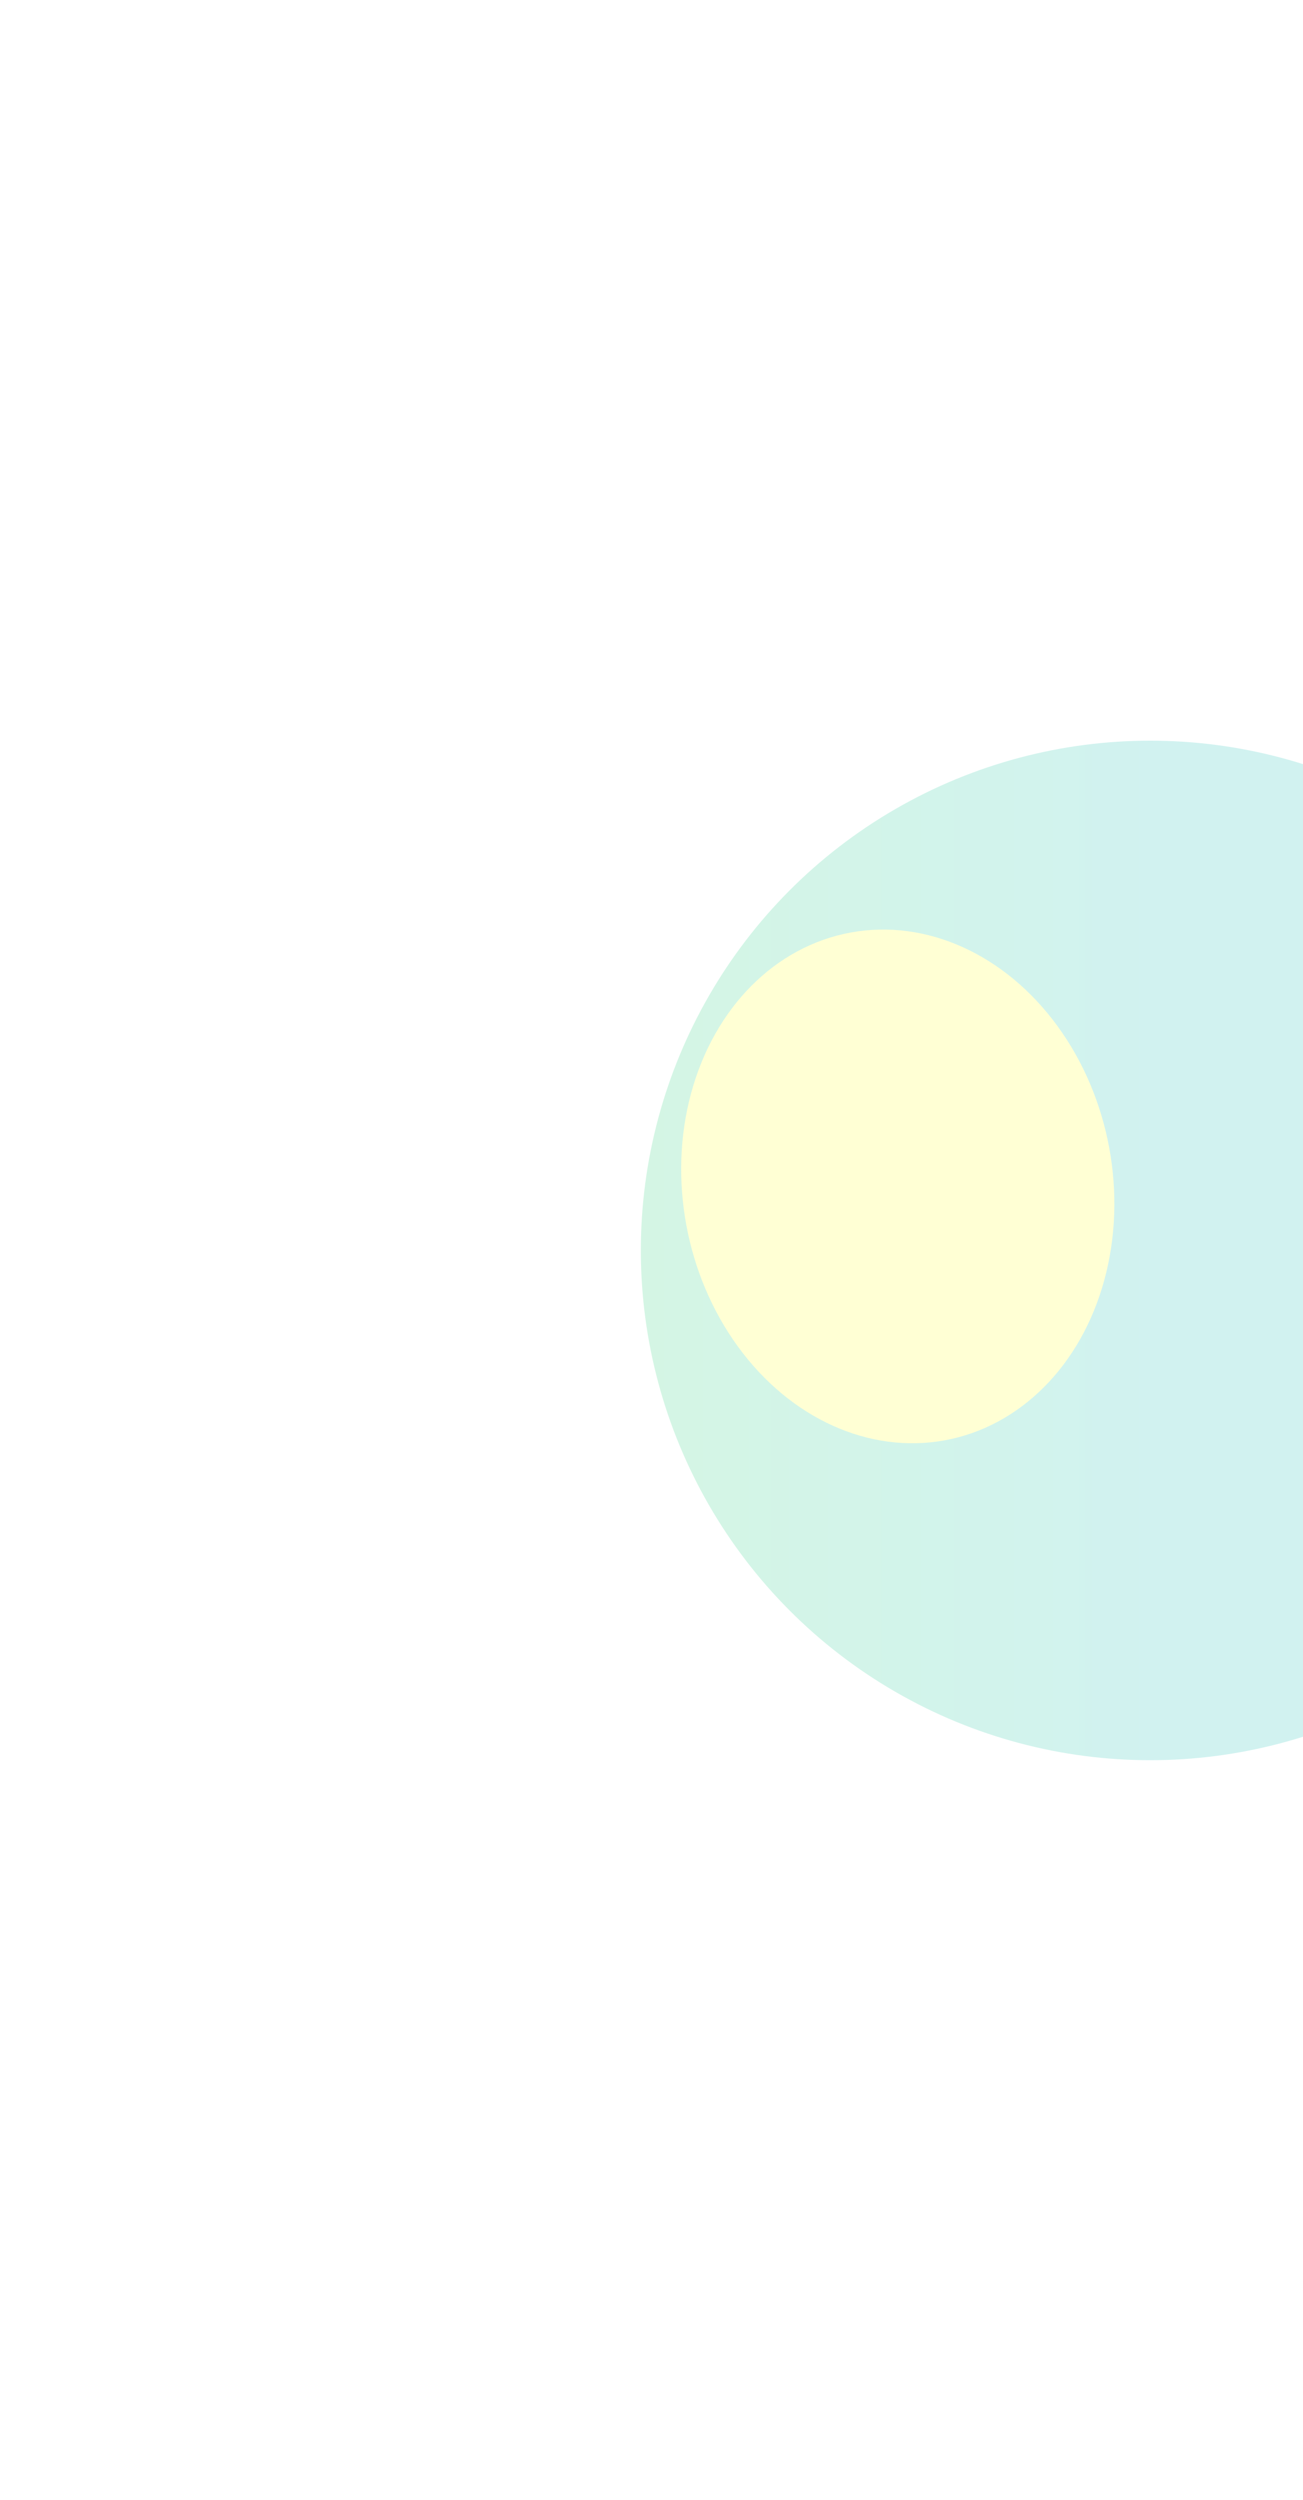 <svg width="375" height="719" viewBox="0 0 375 719" fill="none" xmlns="http://www.w3.org/2000/svg">
<g opacity="0.3">
<g opacity="0.6" filter="url(#filter0_f)">
<circle r="146.602" transform="matrix(-1 0 0 1 331.031 359.602)" fill="url(#paint0_linear)"/>
</g>
<g filter="url(#filter1_f)">
<ellipse rx="74.281" ry="61.839" transform="matrix(-0.182 -0.983 -0.984 0.18 258.376 341.189)" fill="#FEFE6F"/>
</g>
</g>
<defs>
<filter id="filter0_f" x="-28.037" y="0.534" width="718.136" height="718.136" filterUnits="userSpaceOnUse" color-interpolation-filters="sRGB">
<feFlood flood-opacity="0" result="BackgroundImageFix"/>
<feBlend mode="normal" in="SourceGraphic" in2="BackgroundImageFix" result="shape"/>
<feGaussianBlur stdDeviation="106.233" result="effect1_foregroundBlur"/>
</filter>
<filter id="filter1_f" x="133.783" y="205.034" width="249.186" height="272.312" filterUnits="userSpaceOnUse" color-interpolation-filters="sRGB">
<feFlood flood-opacity="0" result="BackgroundImageFix"/>
<feBlend mode="normal" in="SourceGraphic" in2="BackgroundImageFix" result="shape"/>
<feGaussianBlur stdDeviation="31.132" result="effect1_foregroundBlur"/>
</filter>
<linearGradient id="paint0_linear" x1="293.204" y1="146.602" x2="-3.05449e-07" y2="146.602" gradientUnits="userSpaceOnUse">
<stop stop-color="#24E029"/>
<stop offset="1" stop-color="#00B9AC"/>
</linearGradient>
</defs>
</svg>

